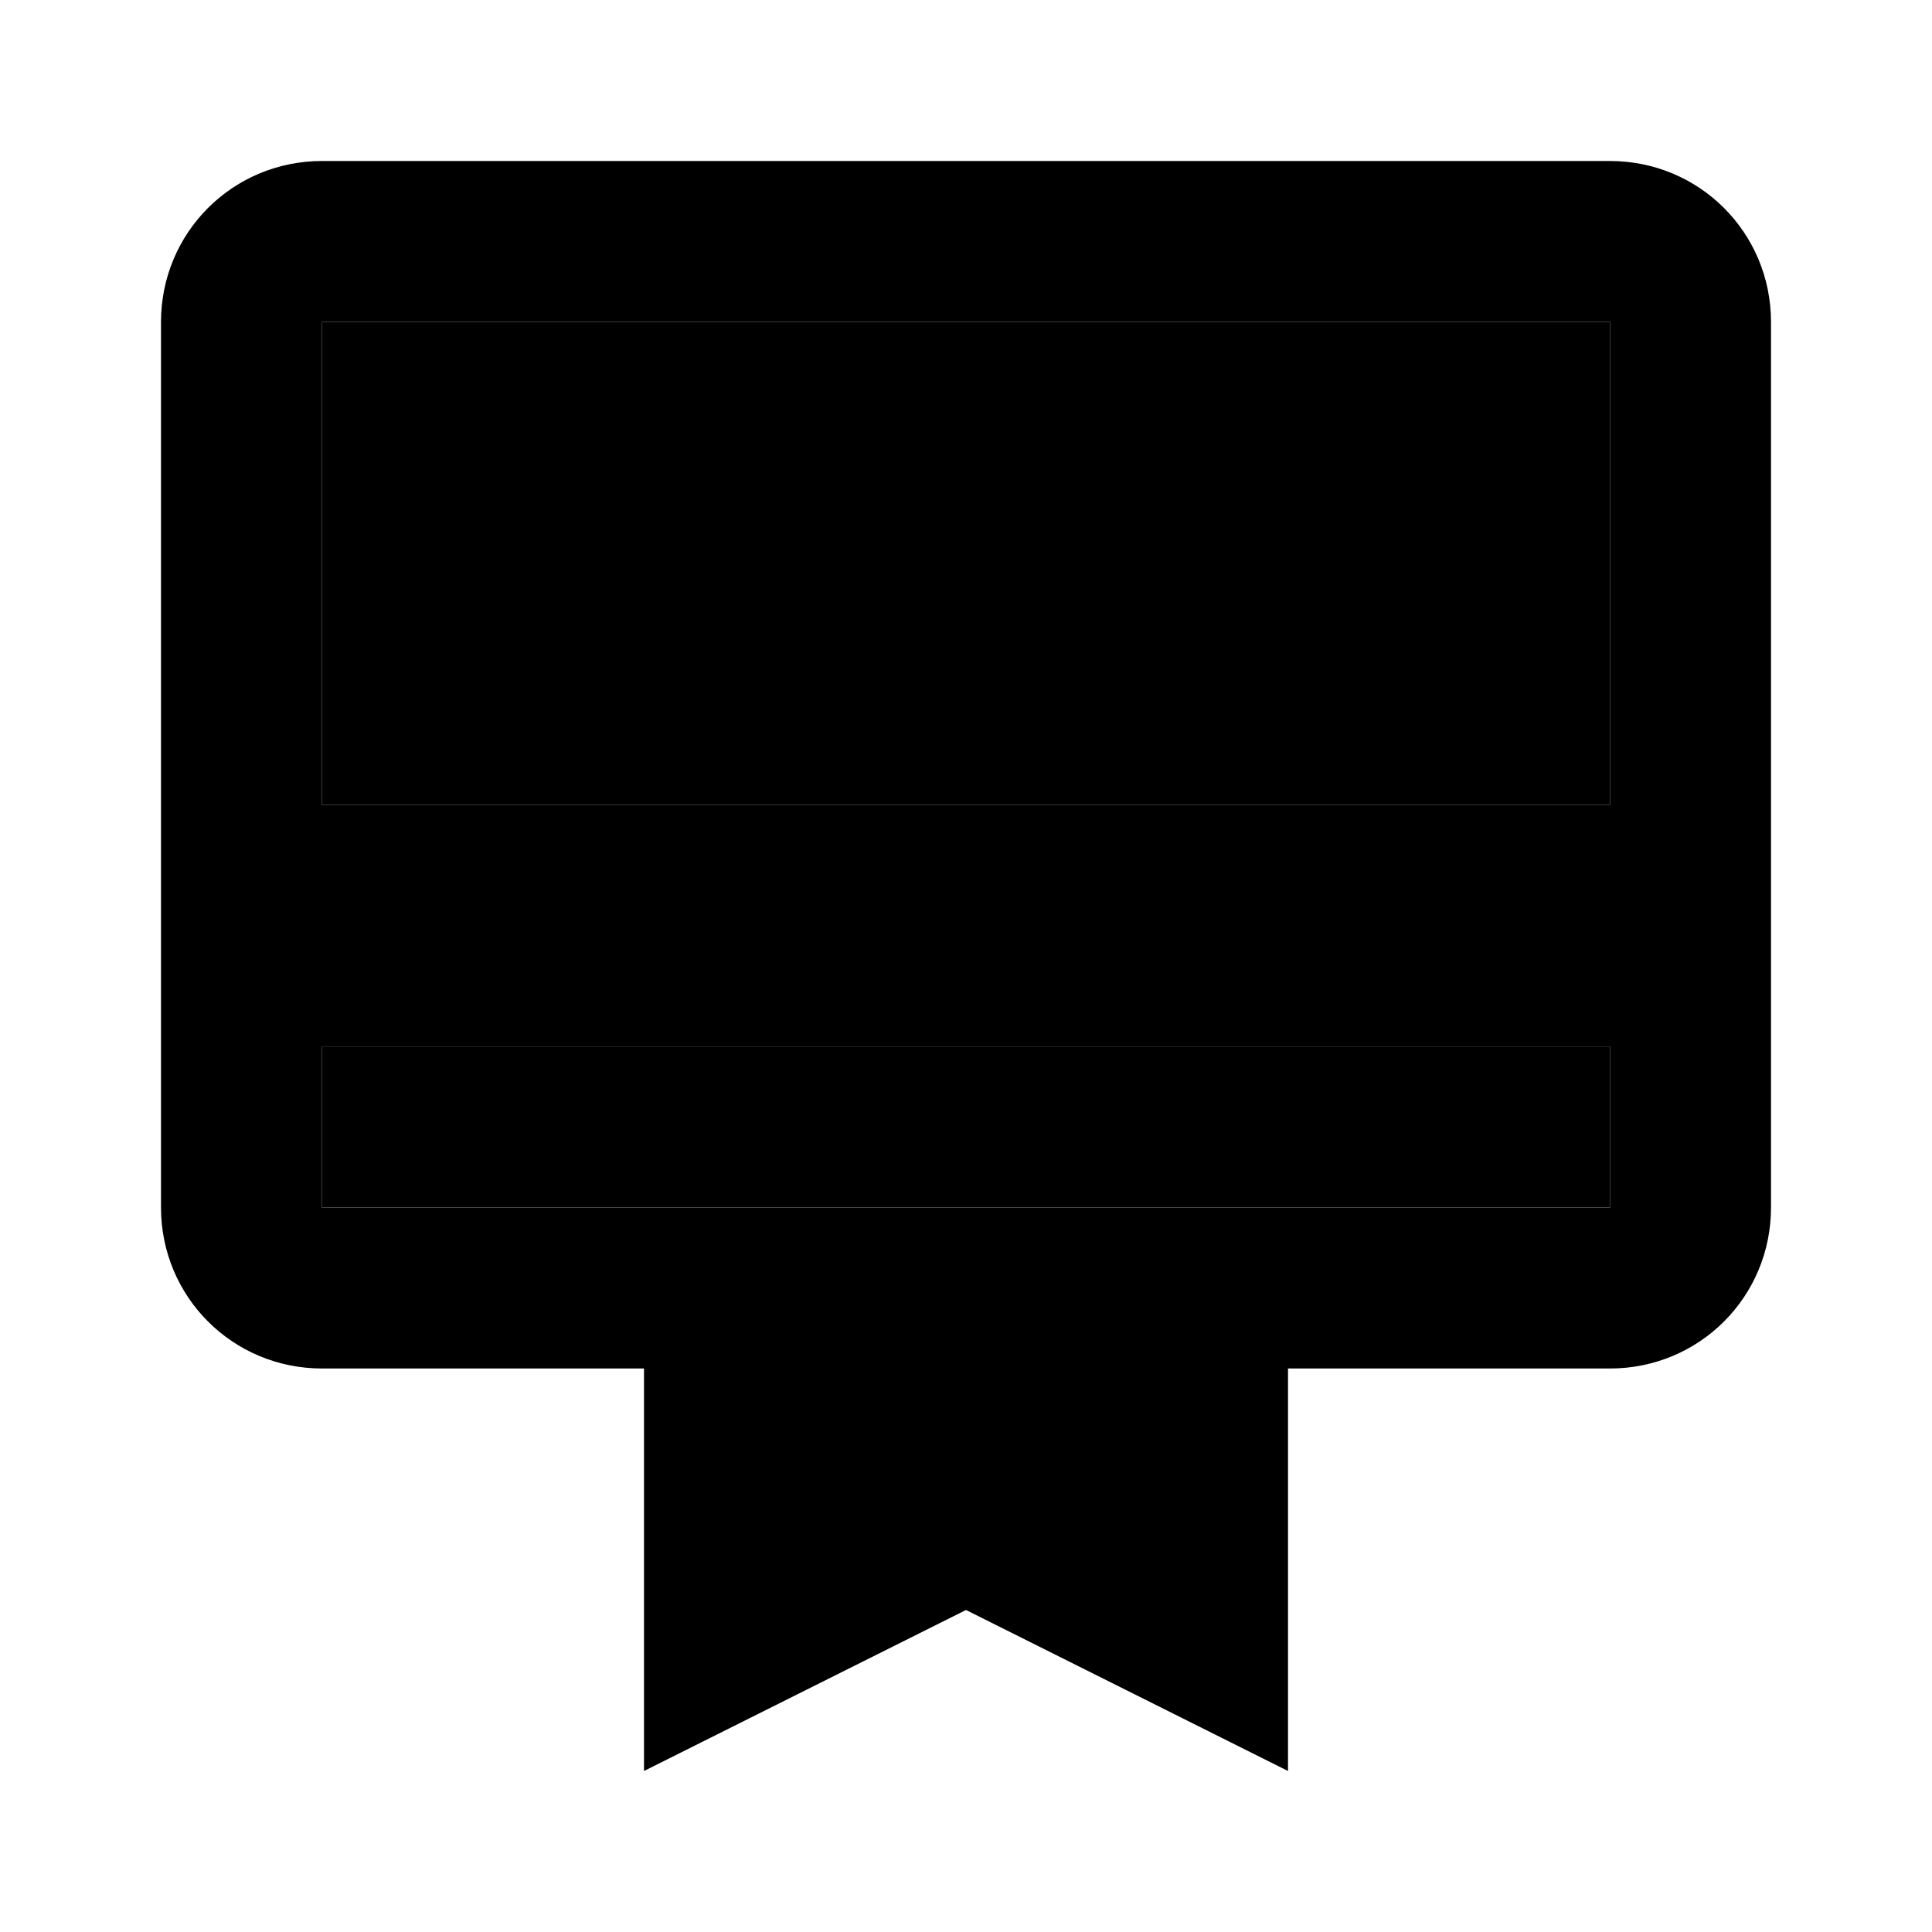 <svg xmlns="http://www.w3.org/2000/svg" width="24" height="24" viewBox="0 0 24 24">
    <path d="M4 4h16v6H4zm0 9h16v2H4z" class="pr-icon-twotone-secondary"/>
    <path d="M20 2H4c-1.11 0-2 .89-2 2v11c0 1.11.89 2 2 2h4v5l4-2 4 2v-5h4c1.11 0 2-.89 2-2V4c0-1.11-.89-2-2-2zm0 13H4v-2h16v2zm0-5H4V4h16v6z"/>
</svg>
